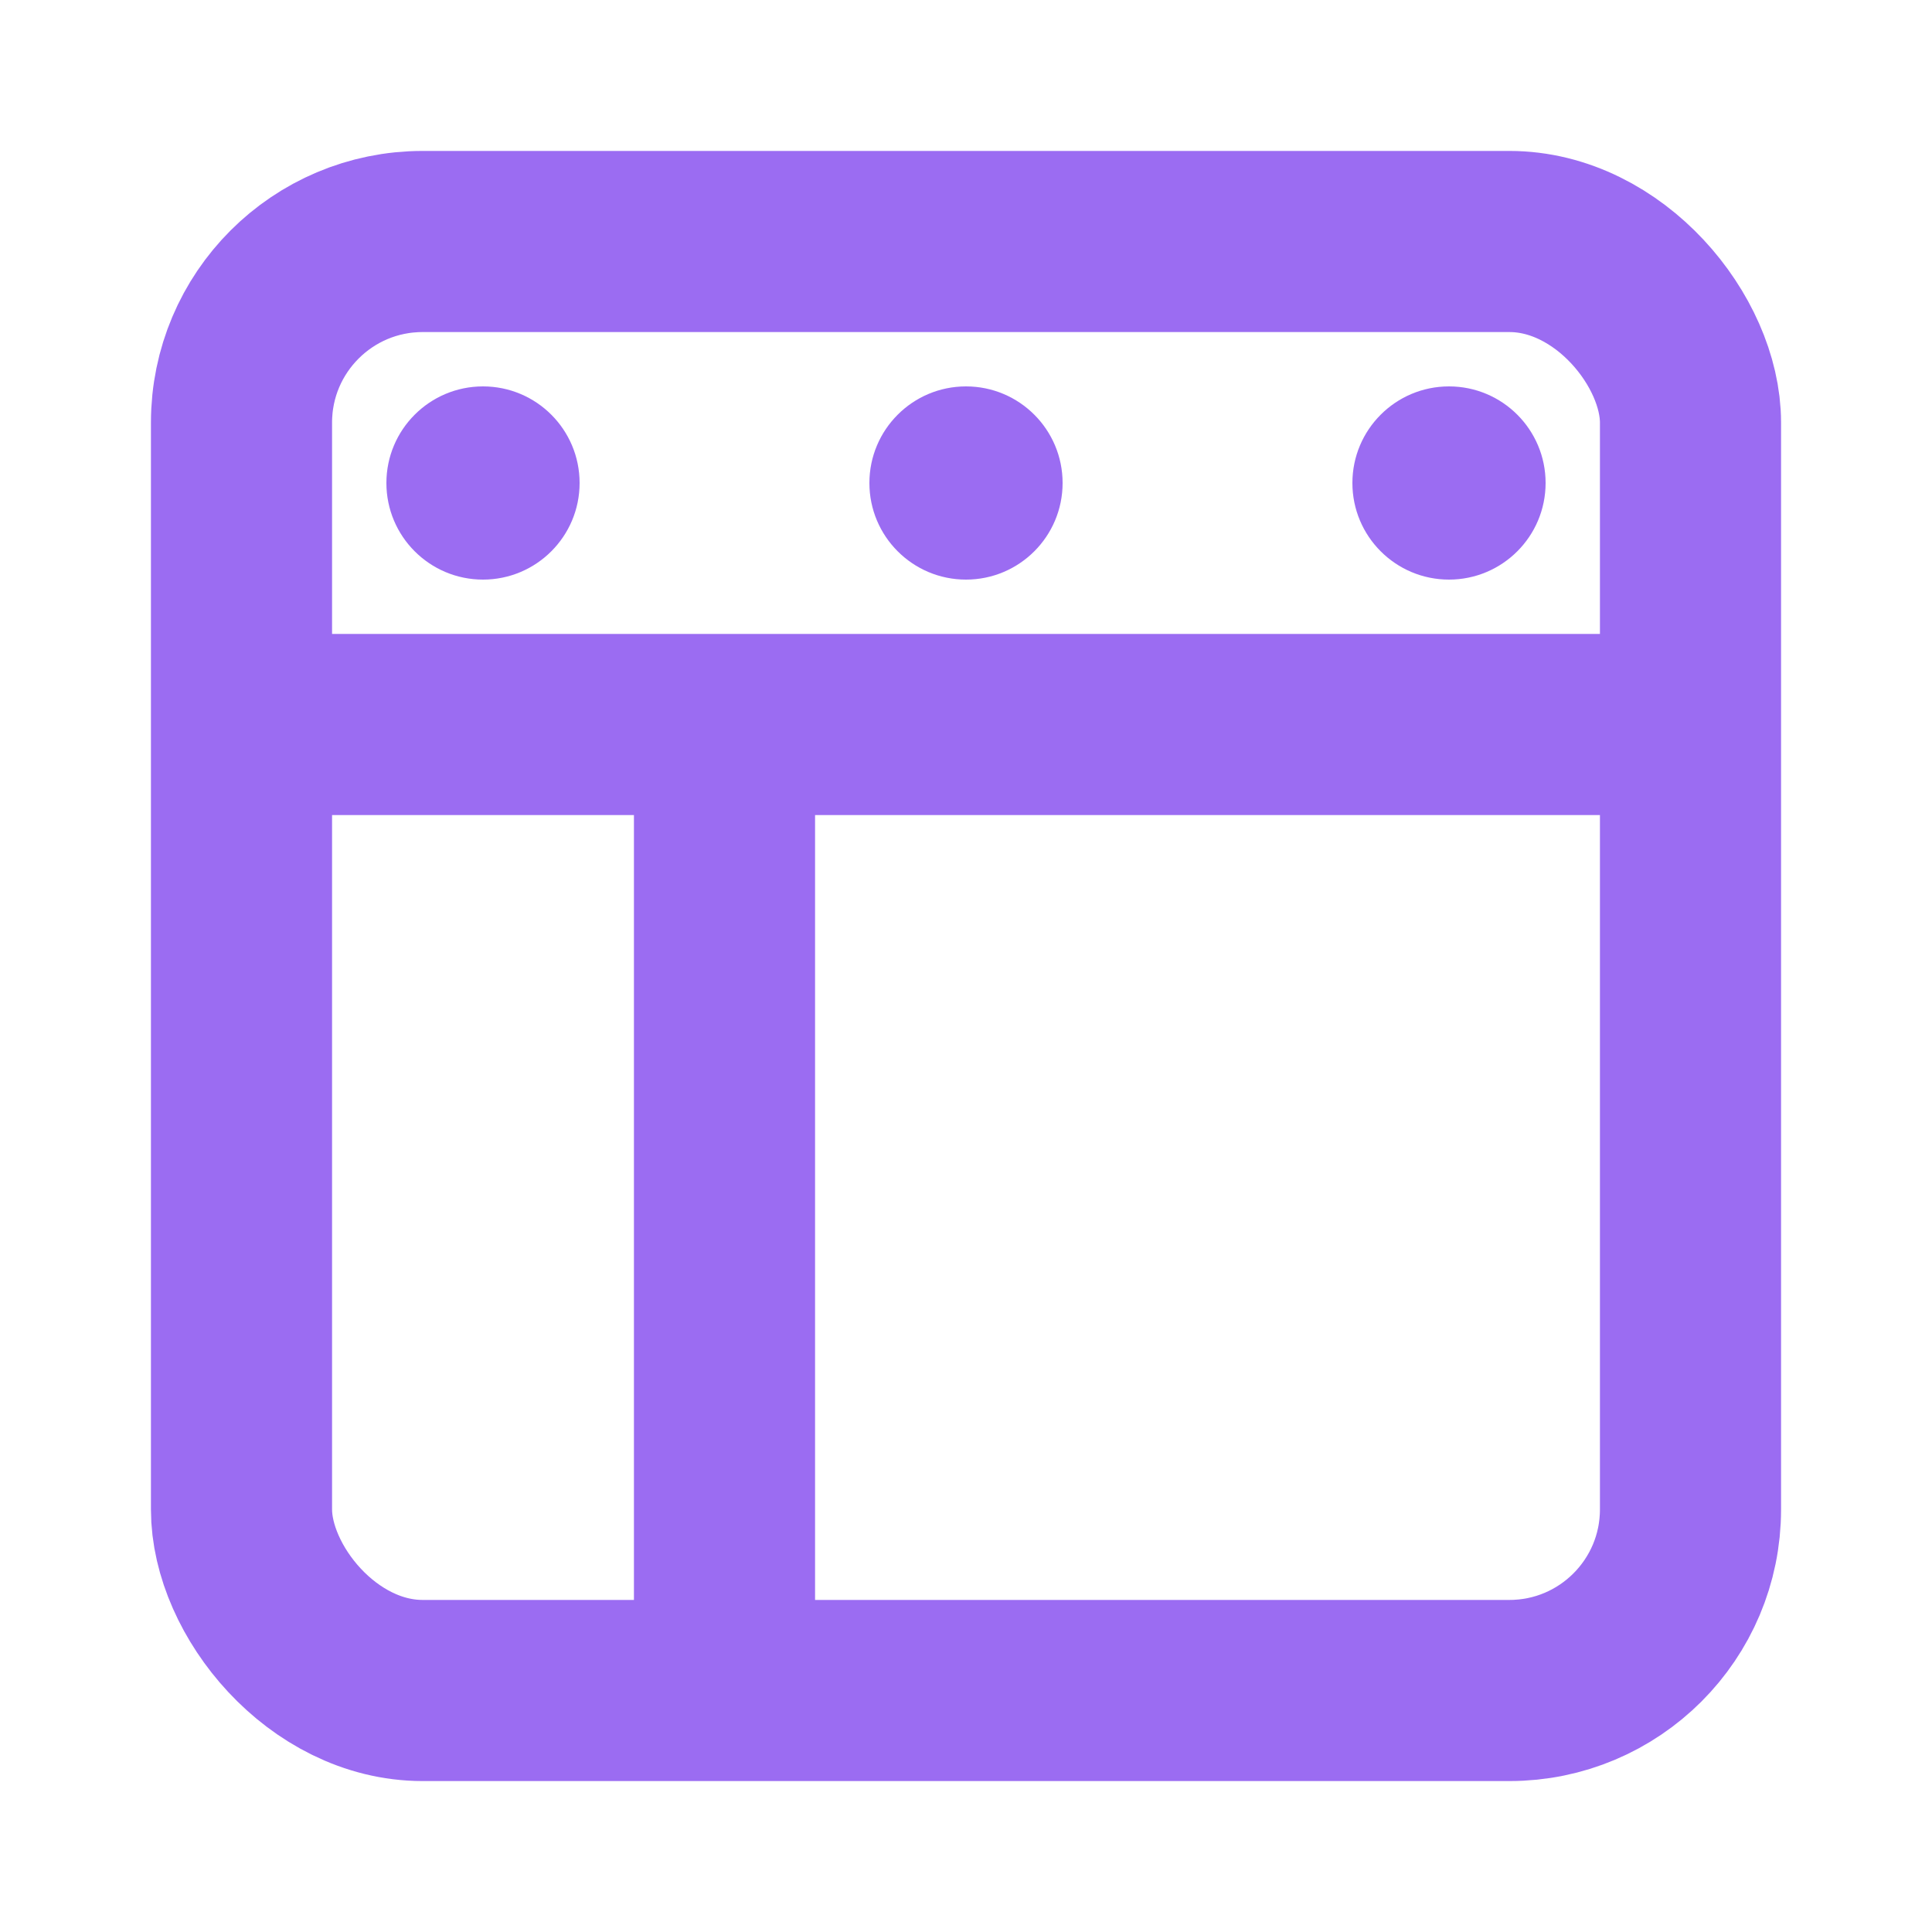 <svg xmlns="http://www.w3.org/2000/svg" width="16" height="16" viewBox="0 0 16 16" fill="none">
  <rect x="2" y="2" width="12" height="12" rx="1.5" stroke="#9B6CF2" stroke-width="1.5" fill="none"/>
  <line x1="2" y1="6" x2="14" y2="6" stroke="#9B6CF2" stroke-width="1.5"/>
  <line x1="6" y1="6" x2="6" y2="14" stroke="#9B6CF2" stroke-width="1.5"/>
  <circle cx="4" cy="4" r="0.8" fill="#9B6CF2"/>
  <circle cx="8" cy="4" r="0.8" fill="#9B6CF2"/>
  <circle cx="12" cy="4" r="0.8" fill="#9B6CF2"/>
</svg>
